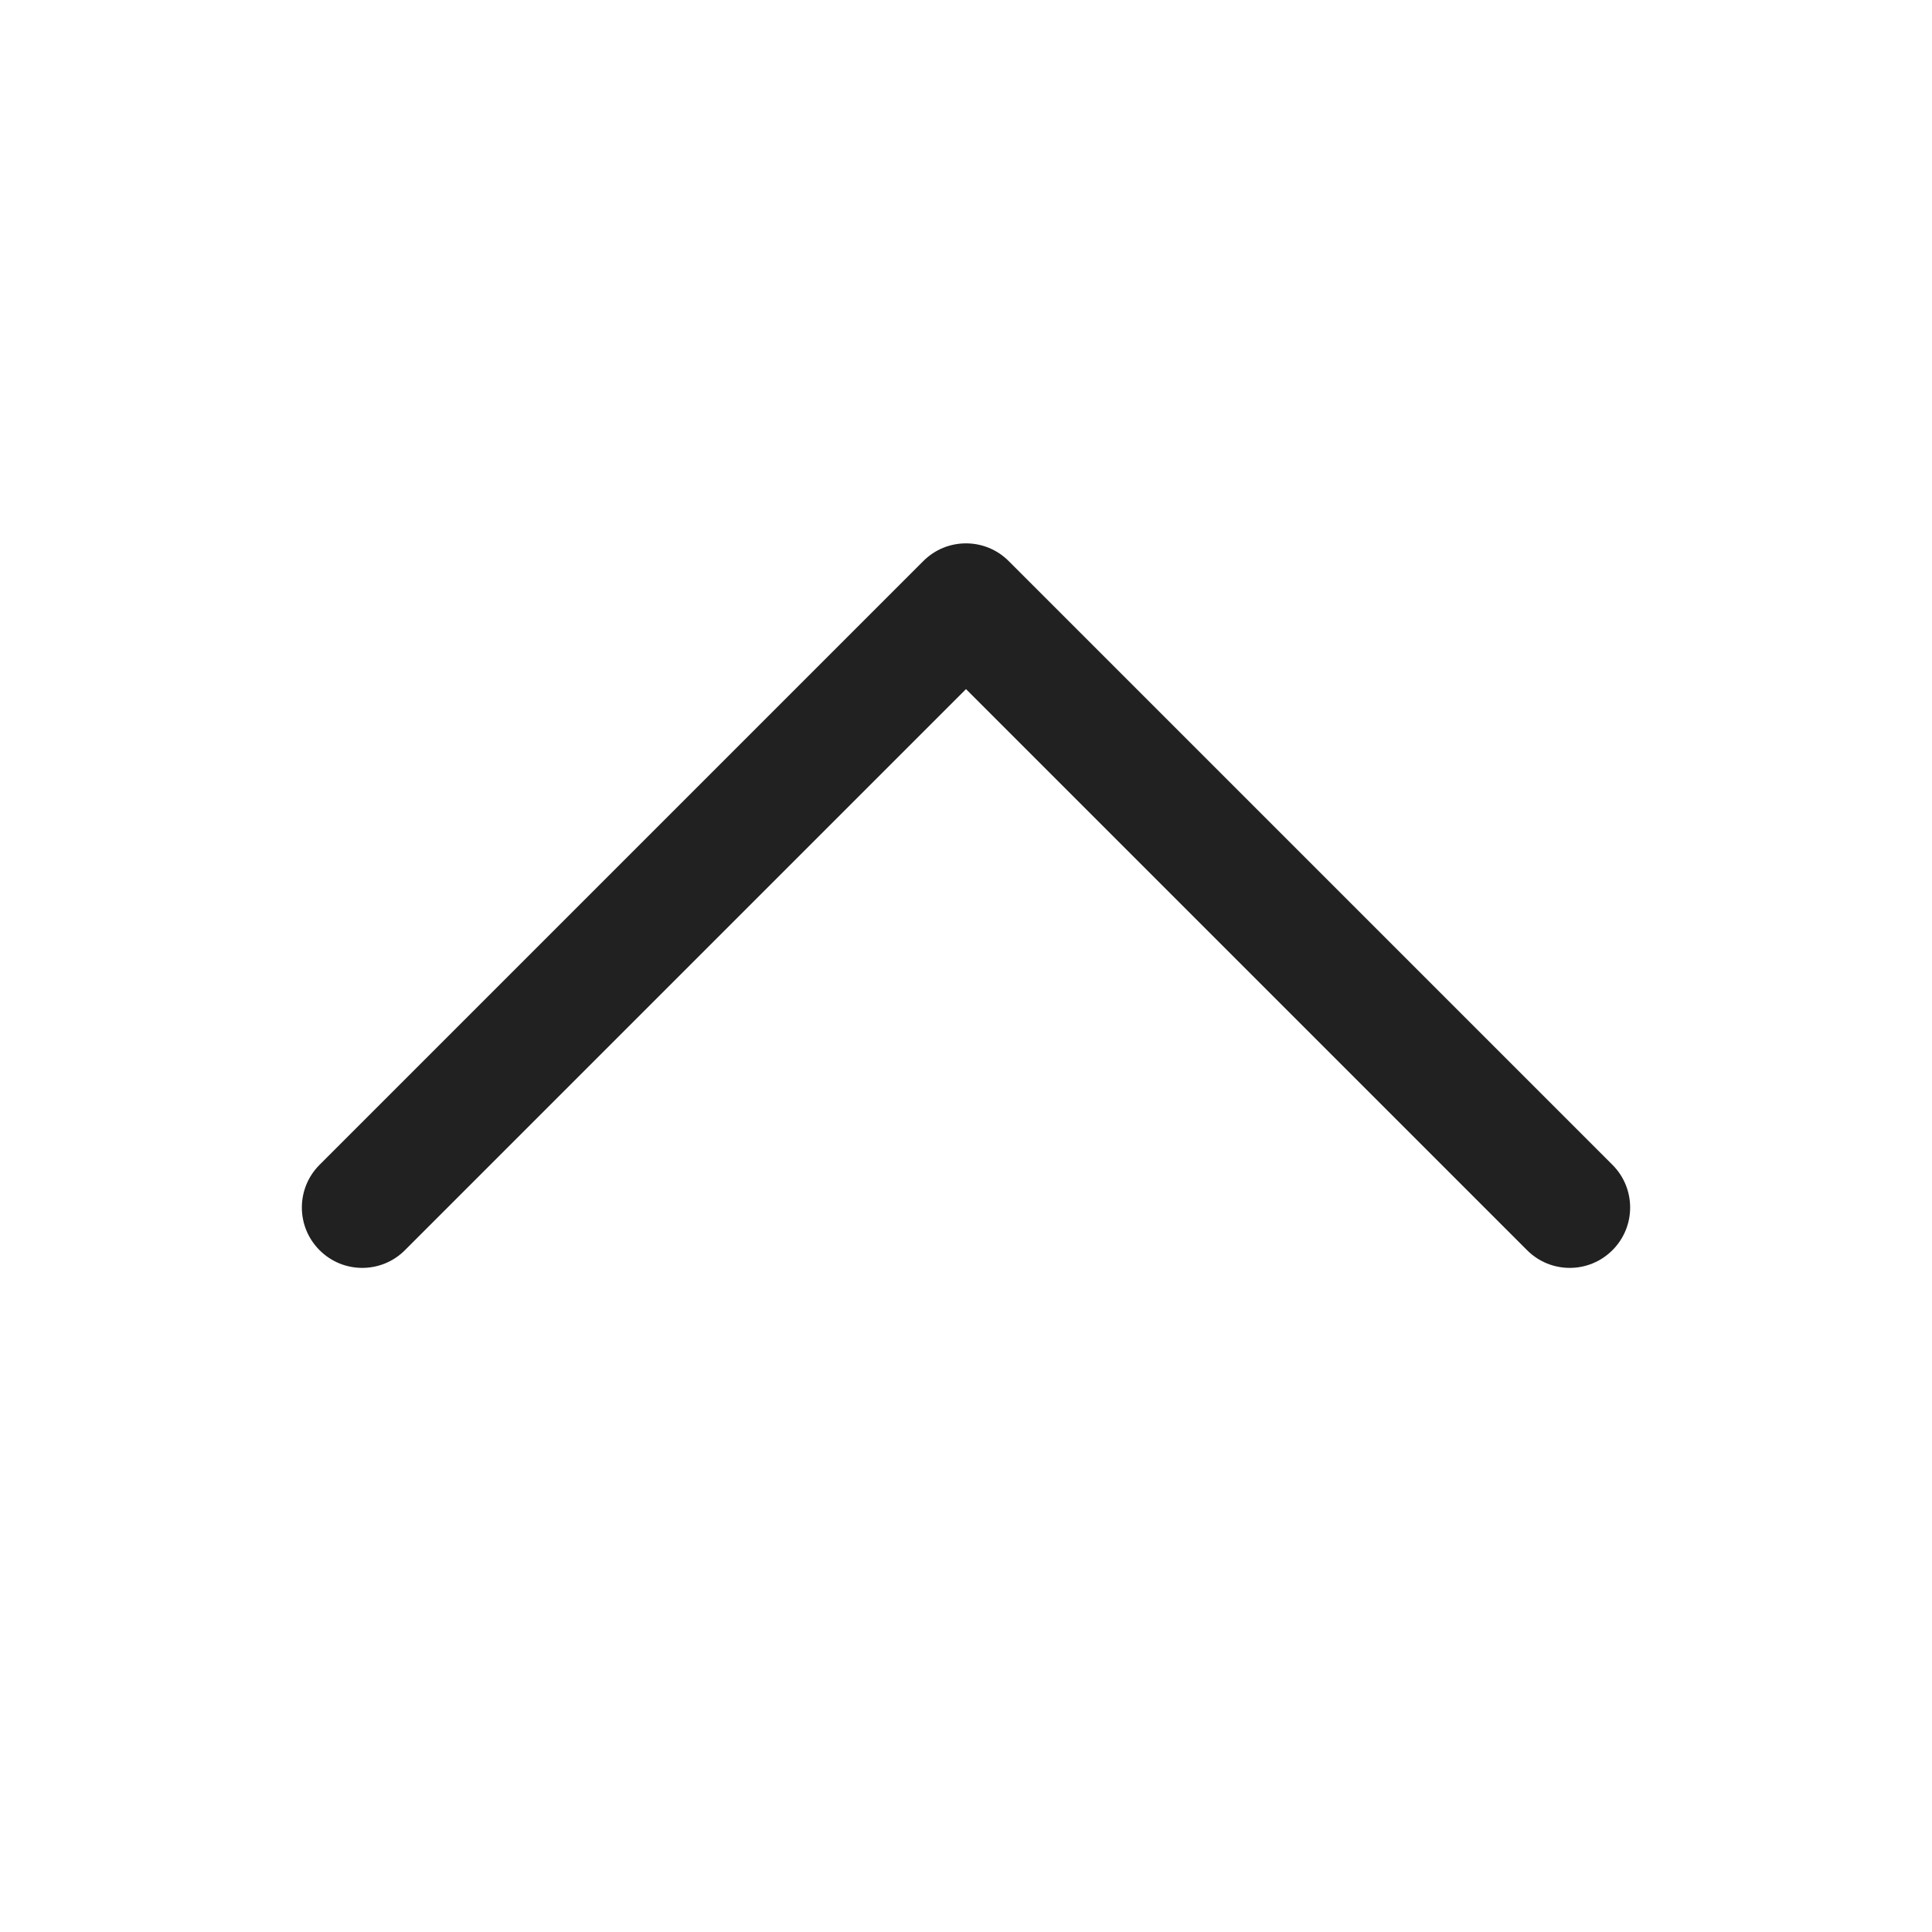 <svg width="32" height="32" viewBox="0 0 32 32" fill="none" xmlns="http://www.w3.org/2000/svg">
<path d="M5.293 20.707C5.683 21.098 6.317 21.098 6.707 20.707L16 11.414L25.293 20.707C25.683 21.098 26.317 21.098 26.707 20.707C27.098 20.317 27.098 19.683 26.707 19.293L16.707 9.293C16.317 8.902 15.683 8.902 15.293 9.293L5.293 19.293C4.902 19.683 4.902 20.317 5.293 20.707Z" fill="#212121"/>
</svg>
